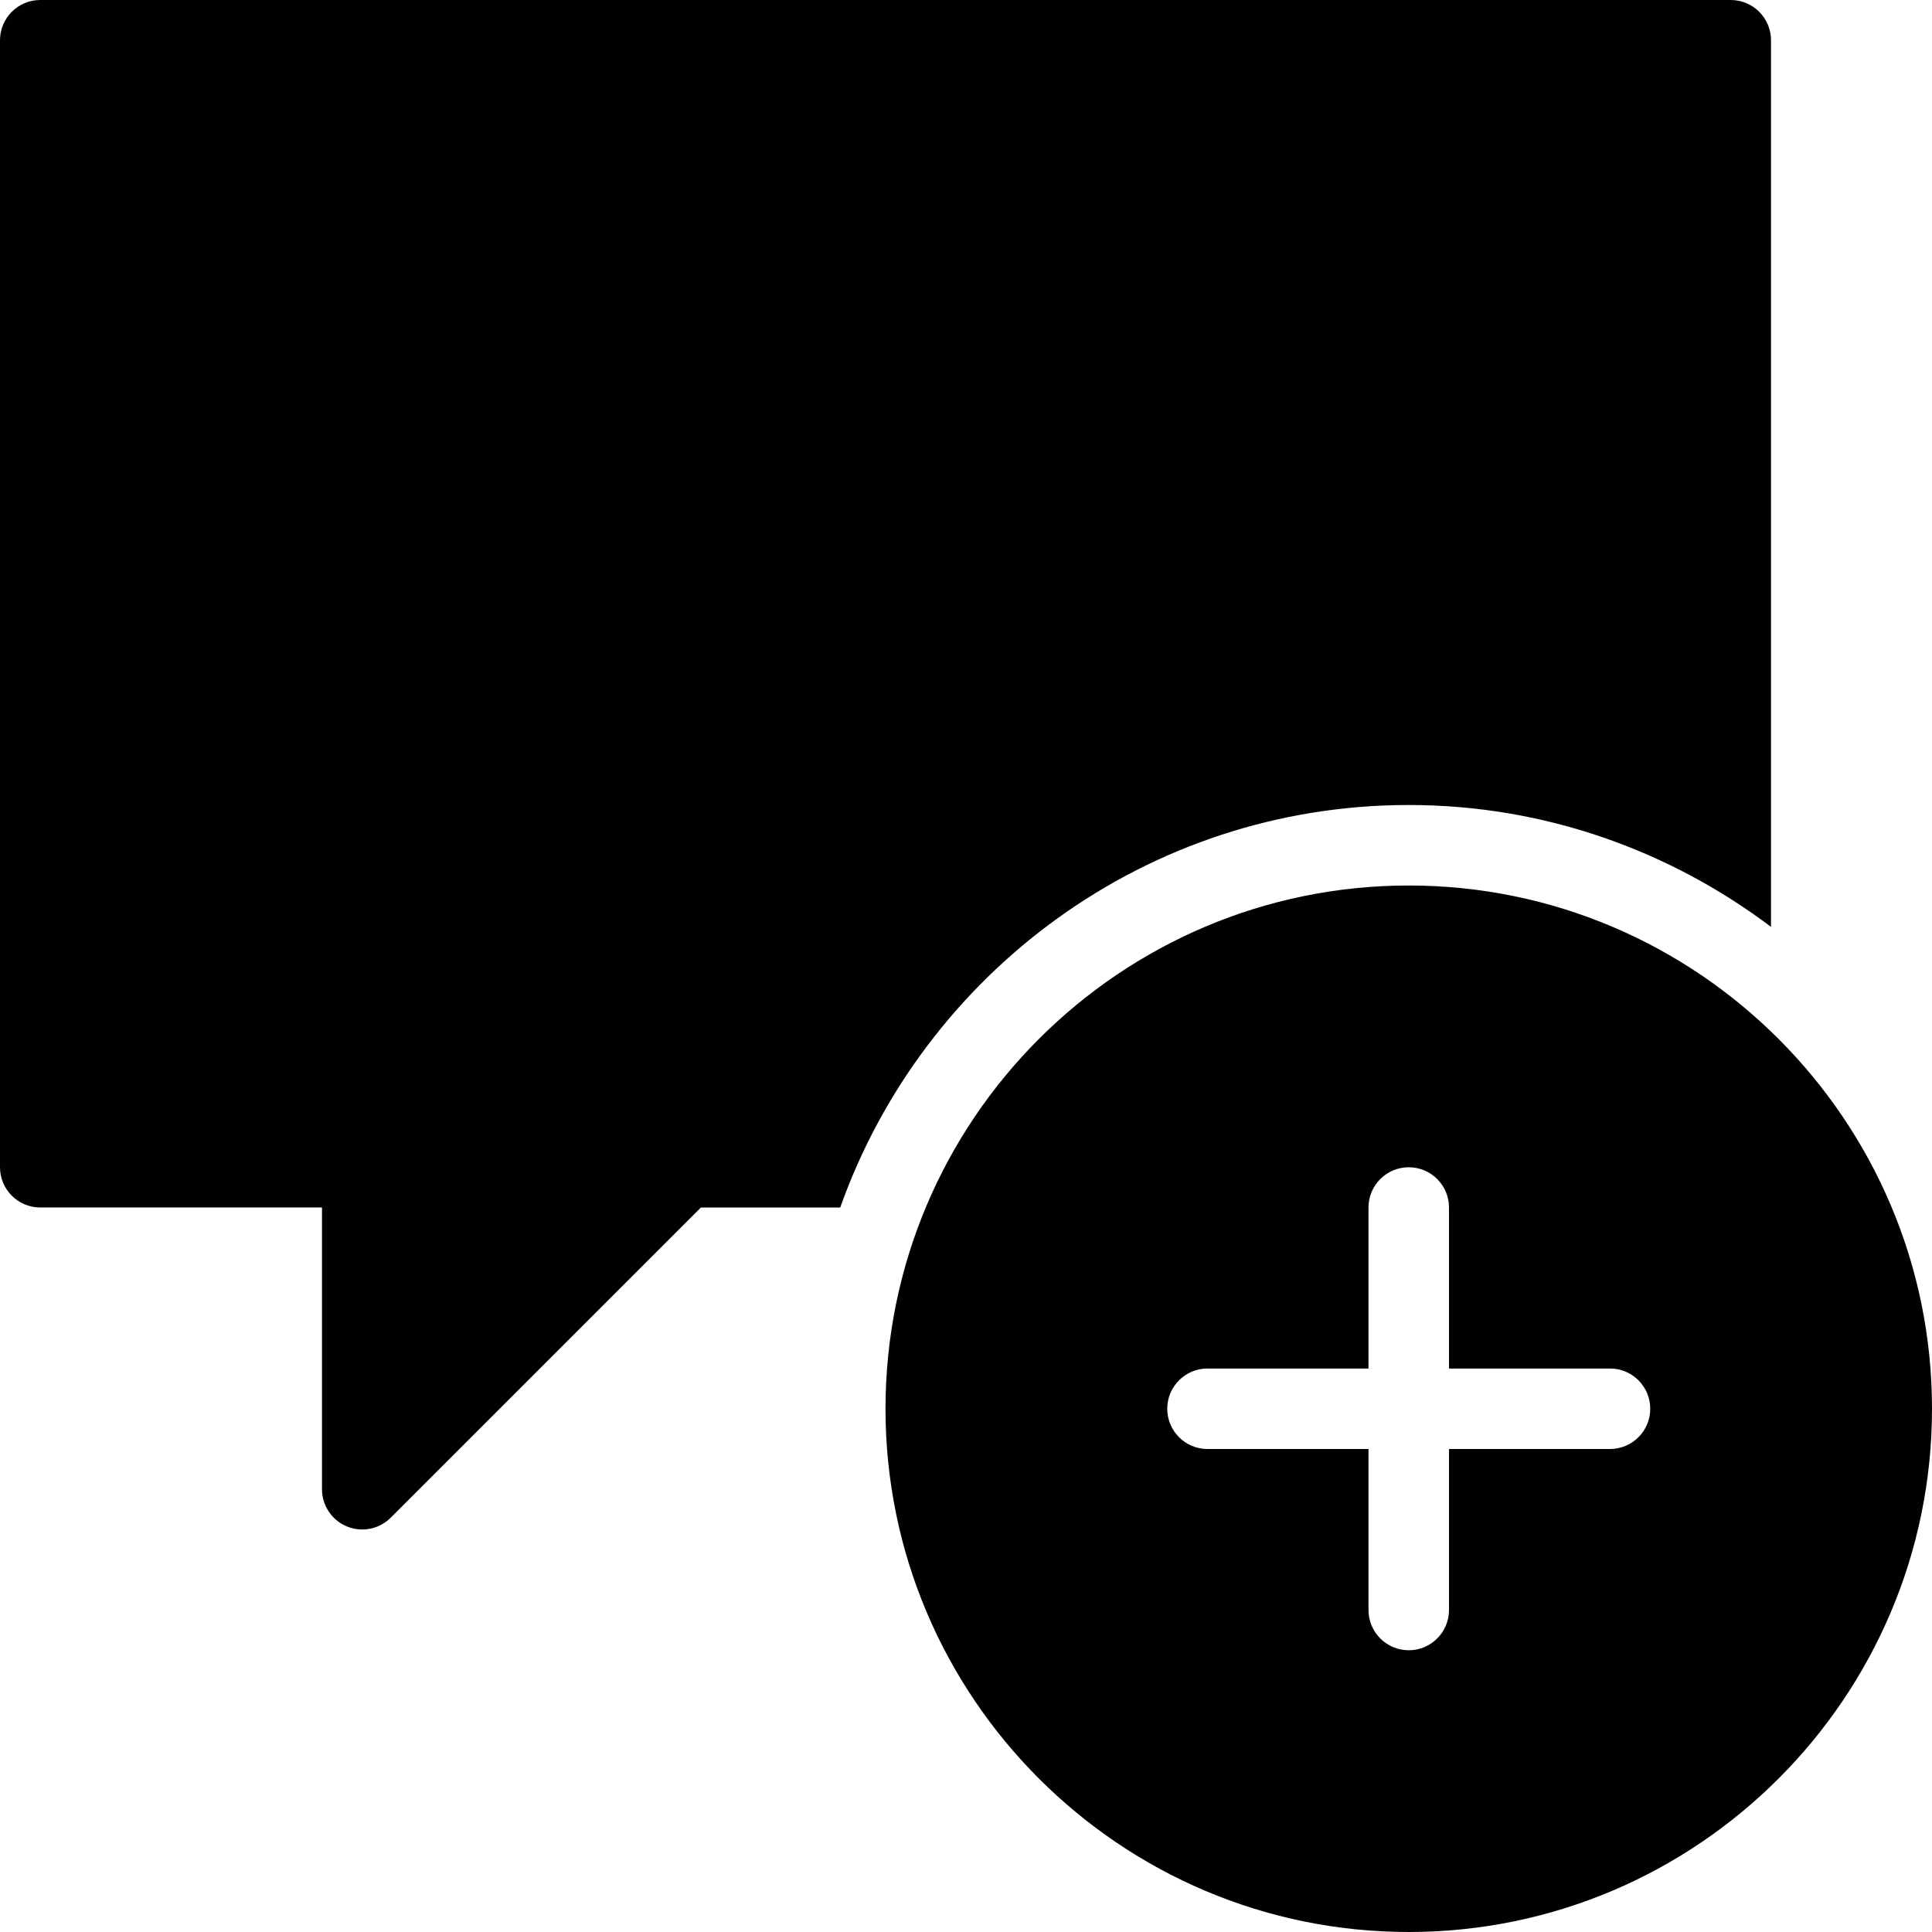<?xml version="1.0" encoding="utf-8"?>
<!-- Generator: Adobe Illustrator 17.0.0, SVG Export Plug-In . SVG Version: 6.00 Build 0)  -->
<!DOCTYPE svg PUBLIC "-//W3C//DTD SVG 1.1//EN" "http://www.w3.org/Graphics/SVG/1.1/DTD/svg11.dtd">
<svg version="1.1" id="Layer_2" xmlns="http://www.w3.org/2000/svg" xmlns:xlink="http://www.w3.org/1999/xlink" x="0px" y="0px"
	 width="48px" height="48px" viewBox="0 0 48 48" enable-background="new 0 0 48 48" xml:space="preserve">
<g>
	<path fill="#010101" d="M35,20c3.379,0,6.489,1.136,9,3.028V1c0-0.552-0.448-1-1-1H1C0.448,0,0,0.448,0,1v28c0,0.552,0.448,1,1,1h7
		v7c0,0.404,0.244,0.769,0.617,0.924C8.741,37.975,8.871,38,9,38c0.26,0,0.516-0.102,0.707-0.293L17.414,30h3.461
		C22.941,24.184,28.484,20,35,20z"/>
	<path fill="#010101" d="M35,22c-7.169,0-13,5.832-13,13c0,7.169,5.831,13,13,13c7.168,0,13-5.831,13-13C48,27.832,42.168,22,35,22z
		 M40,36h-4v4c0,0.552-0.448,1-1,1c-0.552,0-1-0.448-1-1v-4h-4c-0.552,0-1-0.448-1-1c0-0.552,0.448-1,1-1h4v-4c0-0.552,0.448-1,1-1
		c0.552,0,1,0.448,1,1v4h4c0.552,0,1,0.448,1,1C41,35.552,40.552,36,40,36z"/>
</g>
</svg>
